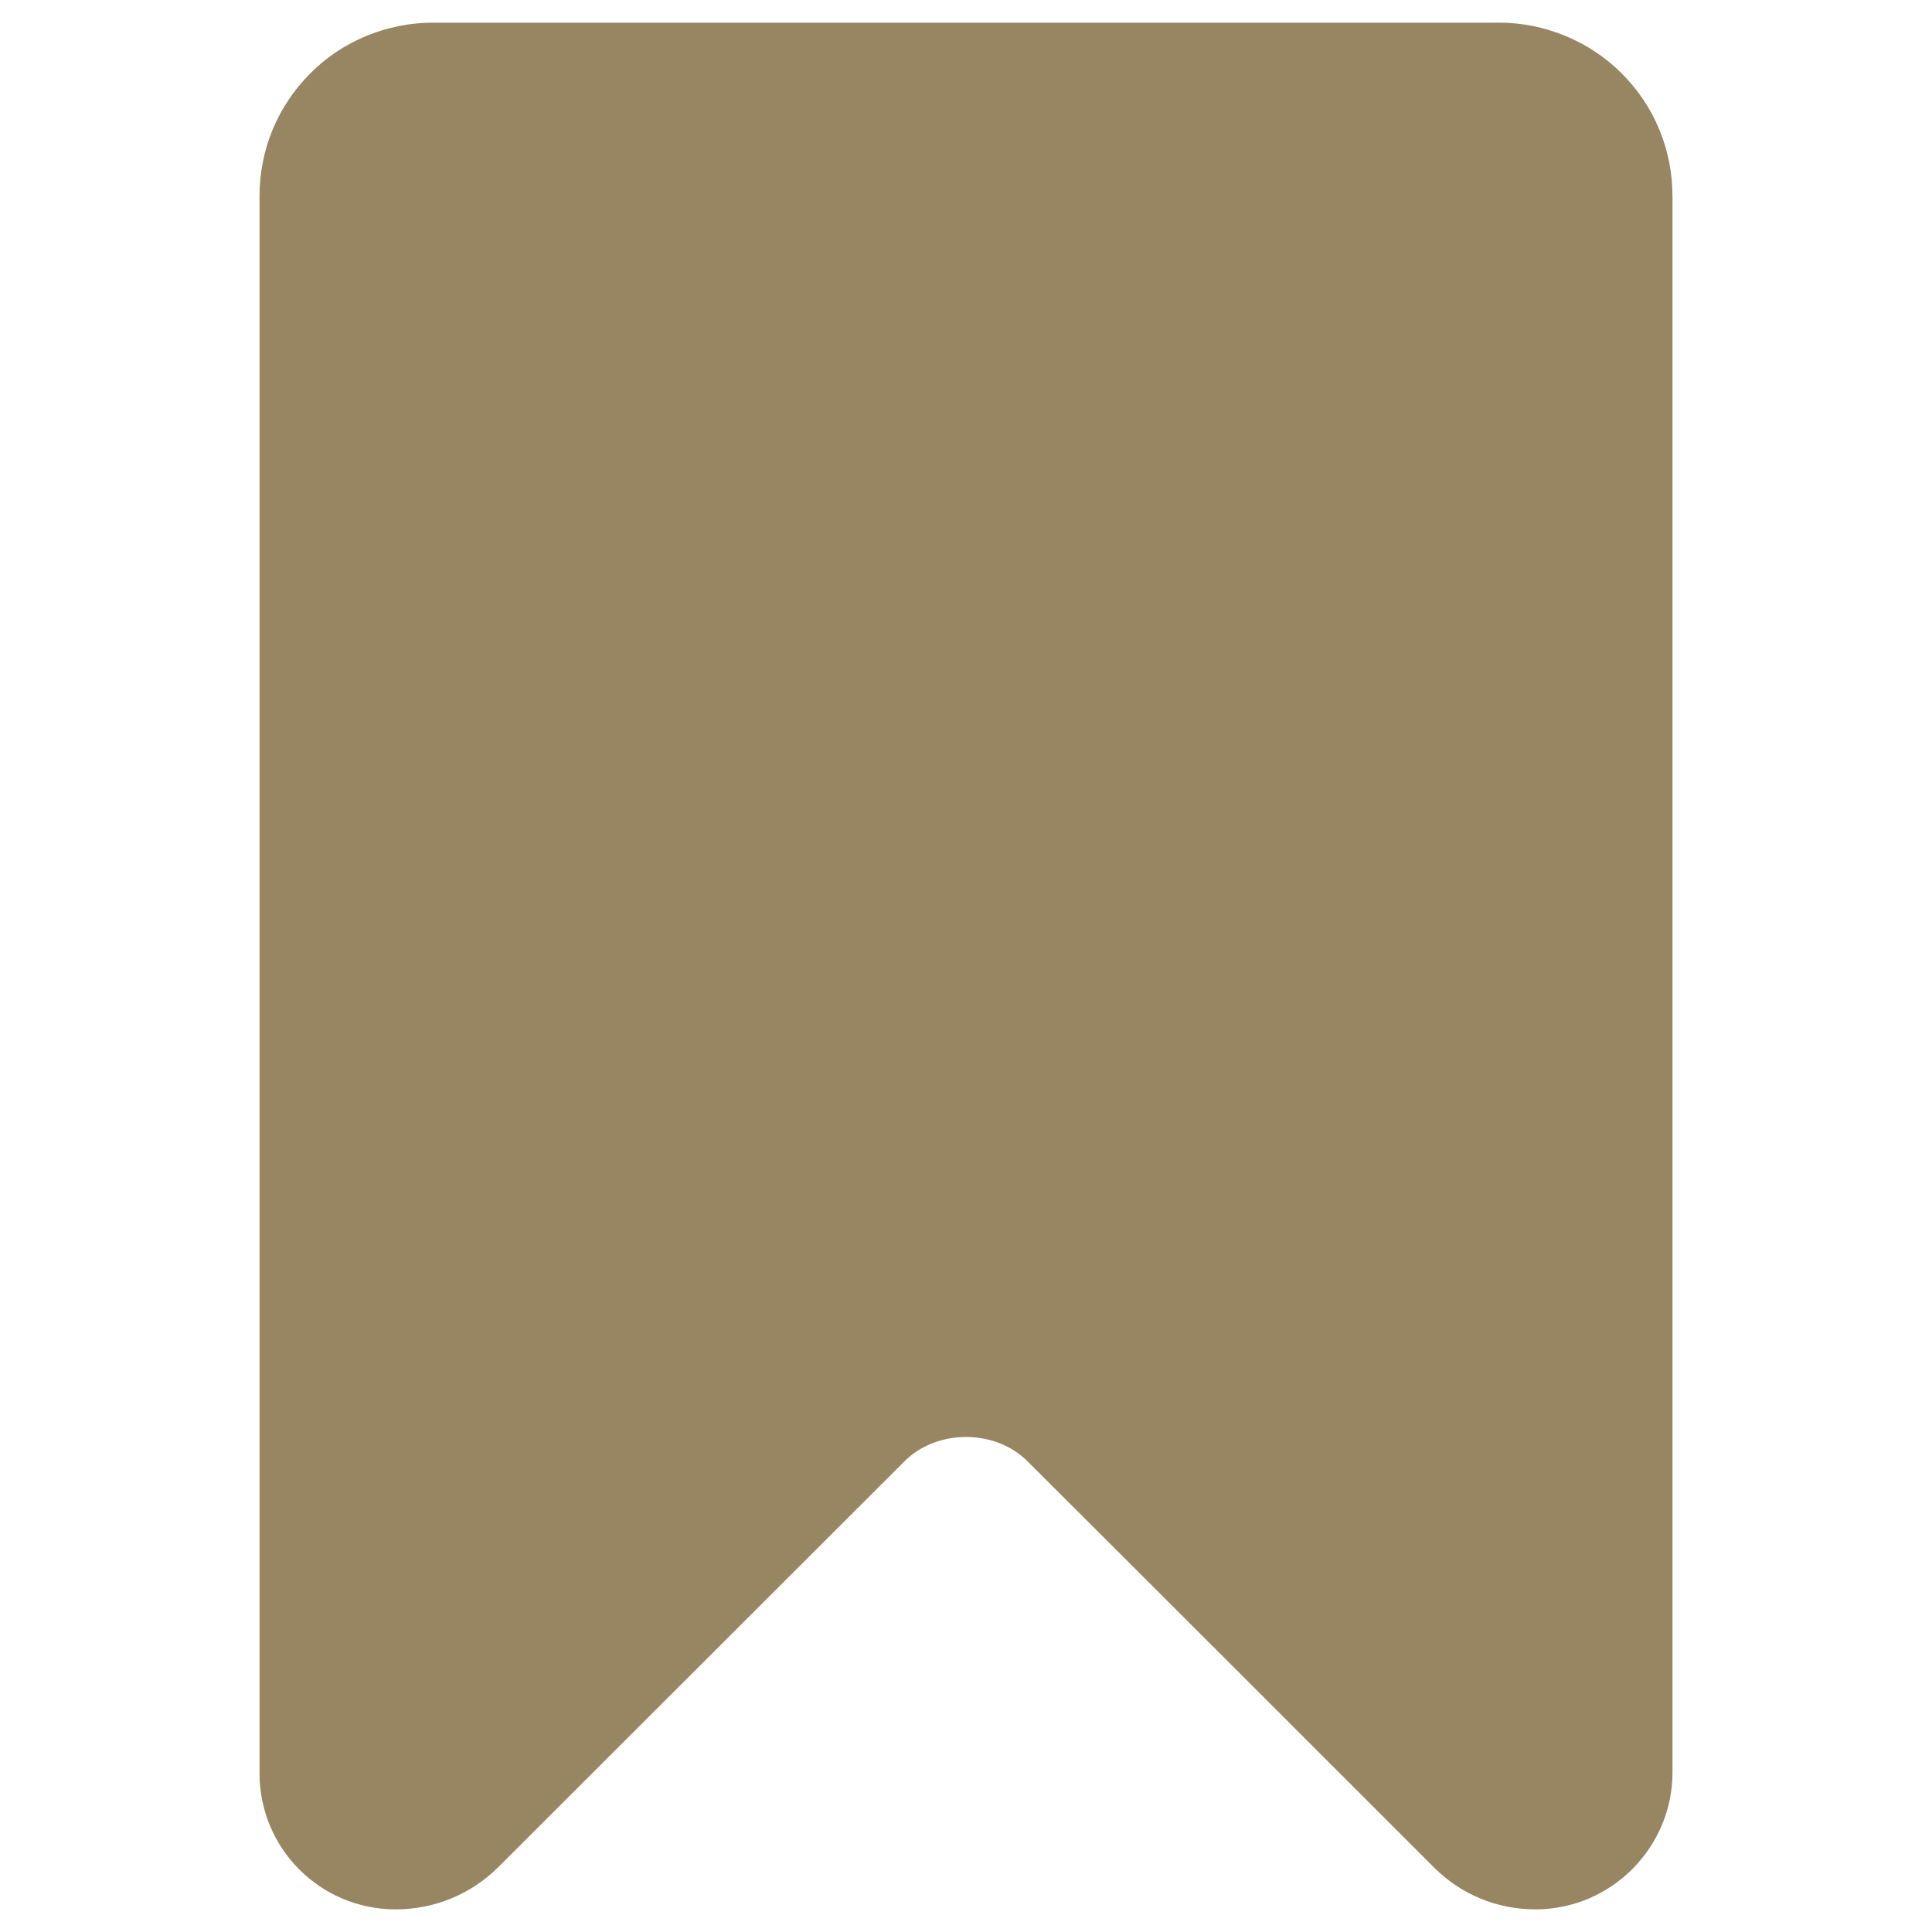 <?xml version="1.0" encoding="UTF-8"?>
<svg id="Layer_1" xmlns="http://www.w3.org/2000/svg" version="1.1" viewBox="0 0 512 512">
  <!-- Generator: Adobe Illustrator 30.0.0, SVG Export Plug-In . SVG Version: 2.1.1 Build 72)  -->
  <defs>
    <style>
      .st0 {
        fill: #988561;
      }
    </style>
  </defs>
  <path class="st0" d="M443.23,51.98v417.67c0,20.03-16.31,36.35-36.35,36.35-10.11,0-19.65-3.91-26.81-11.07-20.61-20.61-82.24-82.24-107.71-107.61-8.59-8.68-24.14-8.68-32.72,0l-107.52,107.42c-7.25,7.25-16.98,11.26-27.28,11.26-19.94,0-36.06-16.12-36.06-36.06V51.98c0-12.31,4.77-23.85,13.45-32.53,8.49-8.59,20.42-13.45,32.53-13.45h282.48c12.12,0,23.95,4.87,32.53,13.45,8.68,8.68,13.45,20.23,13.45,32.53Z"/>
</svg>